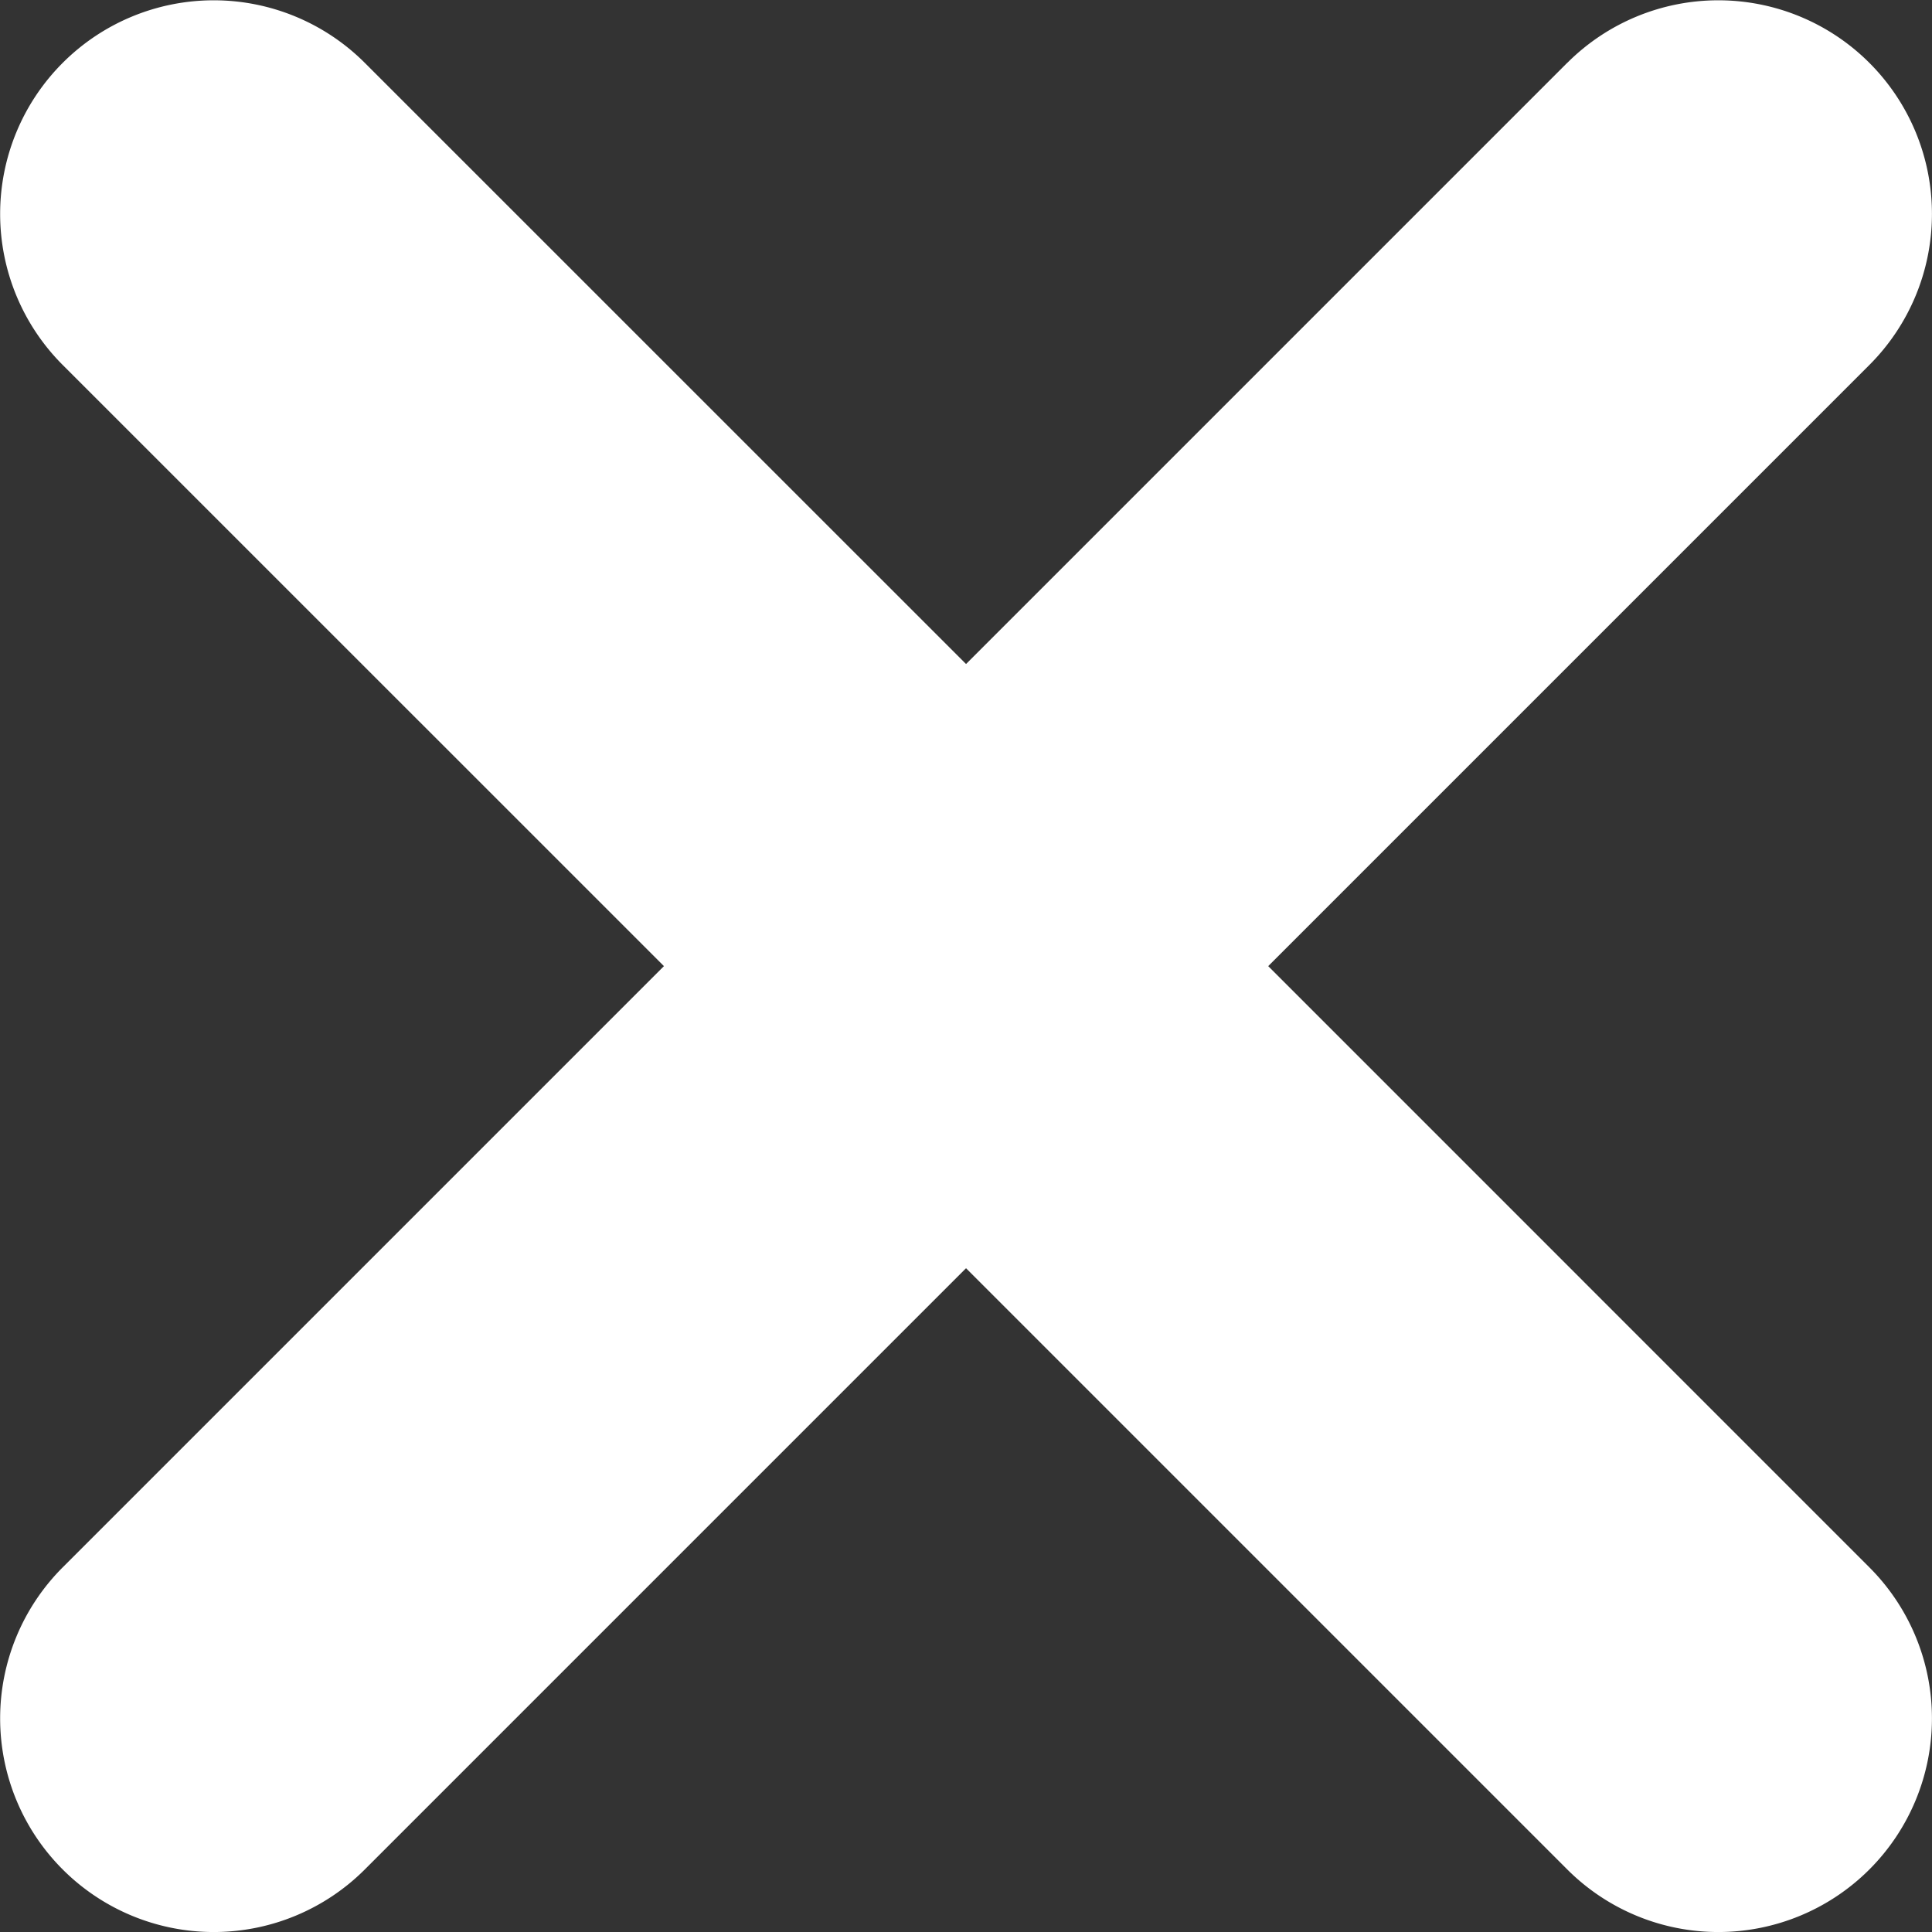 <svg xmlns="http://www.w3.org/2000/svg" width="24.033" height="24.033" viewBox="0 0 24.033 24.033">
  <rect x="0" y="0" width="24.033" height="24.033" fill="#333333" stroke="none"/>
  <path id="Close_Icon" data-name="Close Icon" d="M695.457,269.742l-7.479,7.479-7.479-7.478a2.657,2.657,0,0,0-3.758,3.758l7.479,7.478-7.479,7.479a2.657,2.657,0,0,0,3.758,3.758l7.479-7.479,7.479,7.479a2.657,2.657,0,1,0,3.758-3.758l-7.478-7.479,7.478-7.478a2.657,2.657,0,0,0-3.758-3.758Z" transform="translate(-675.961 -268.961)" fill="#fff"/>
</svg>
